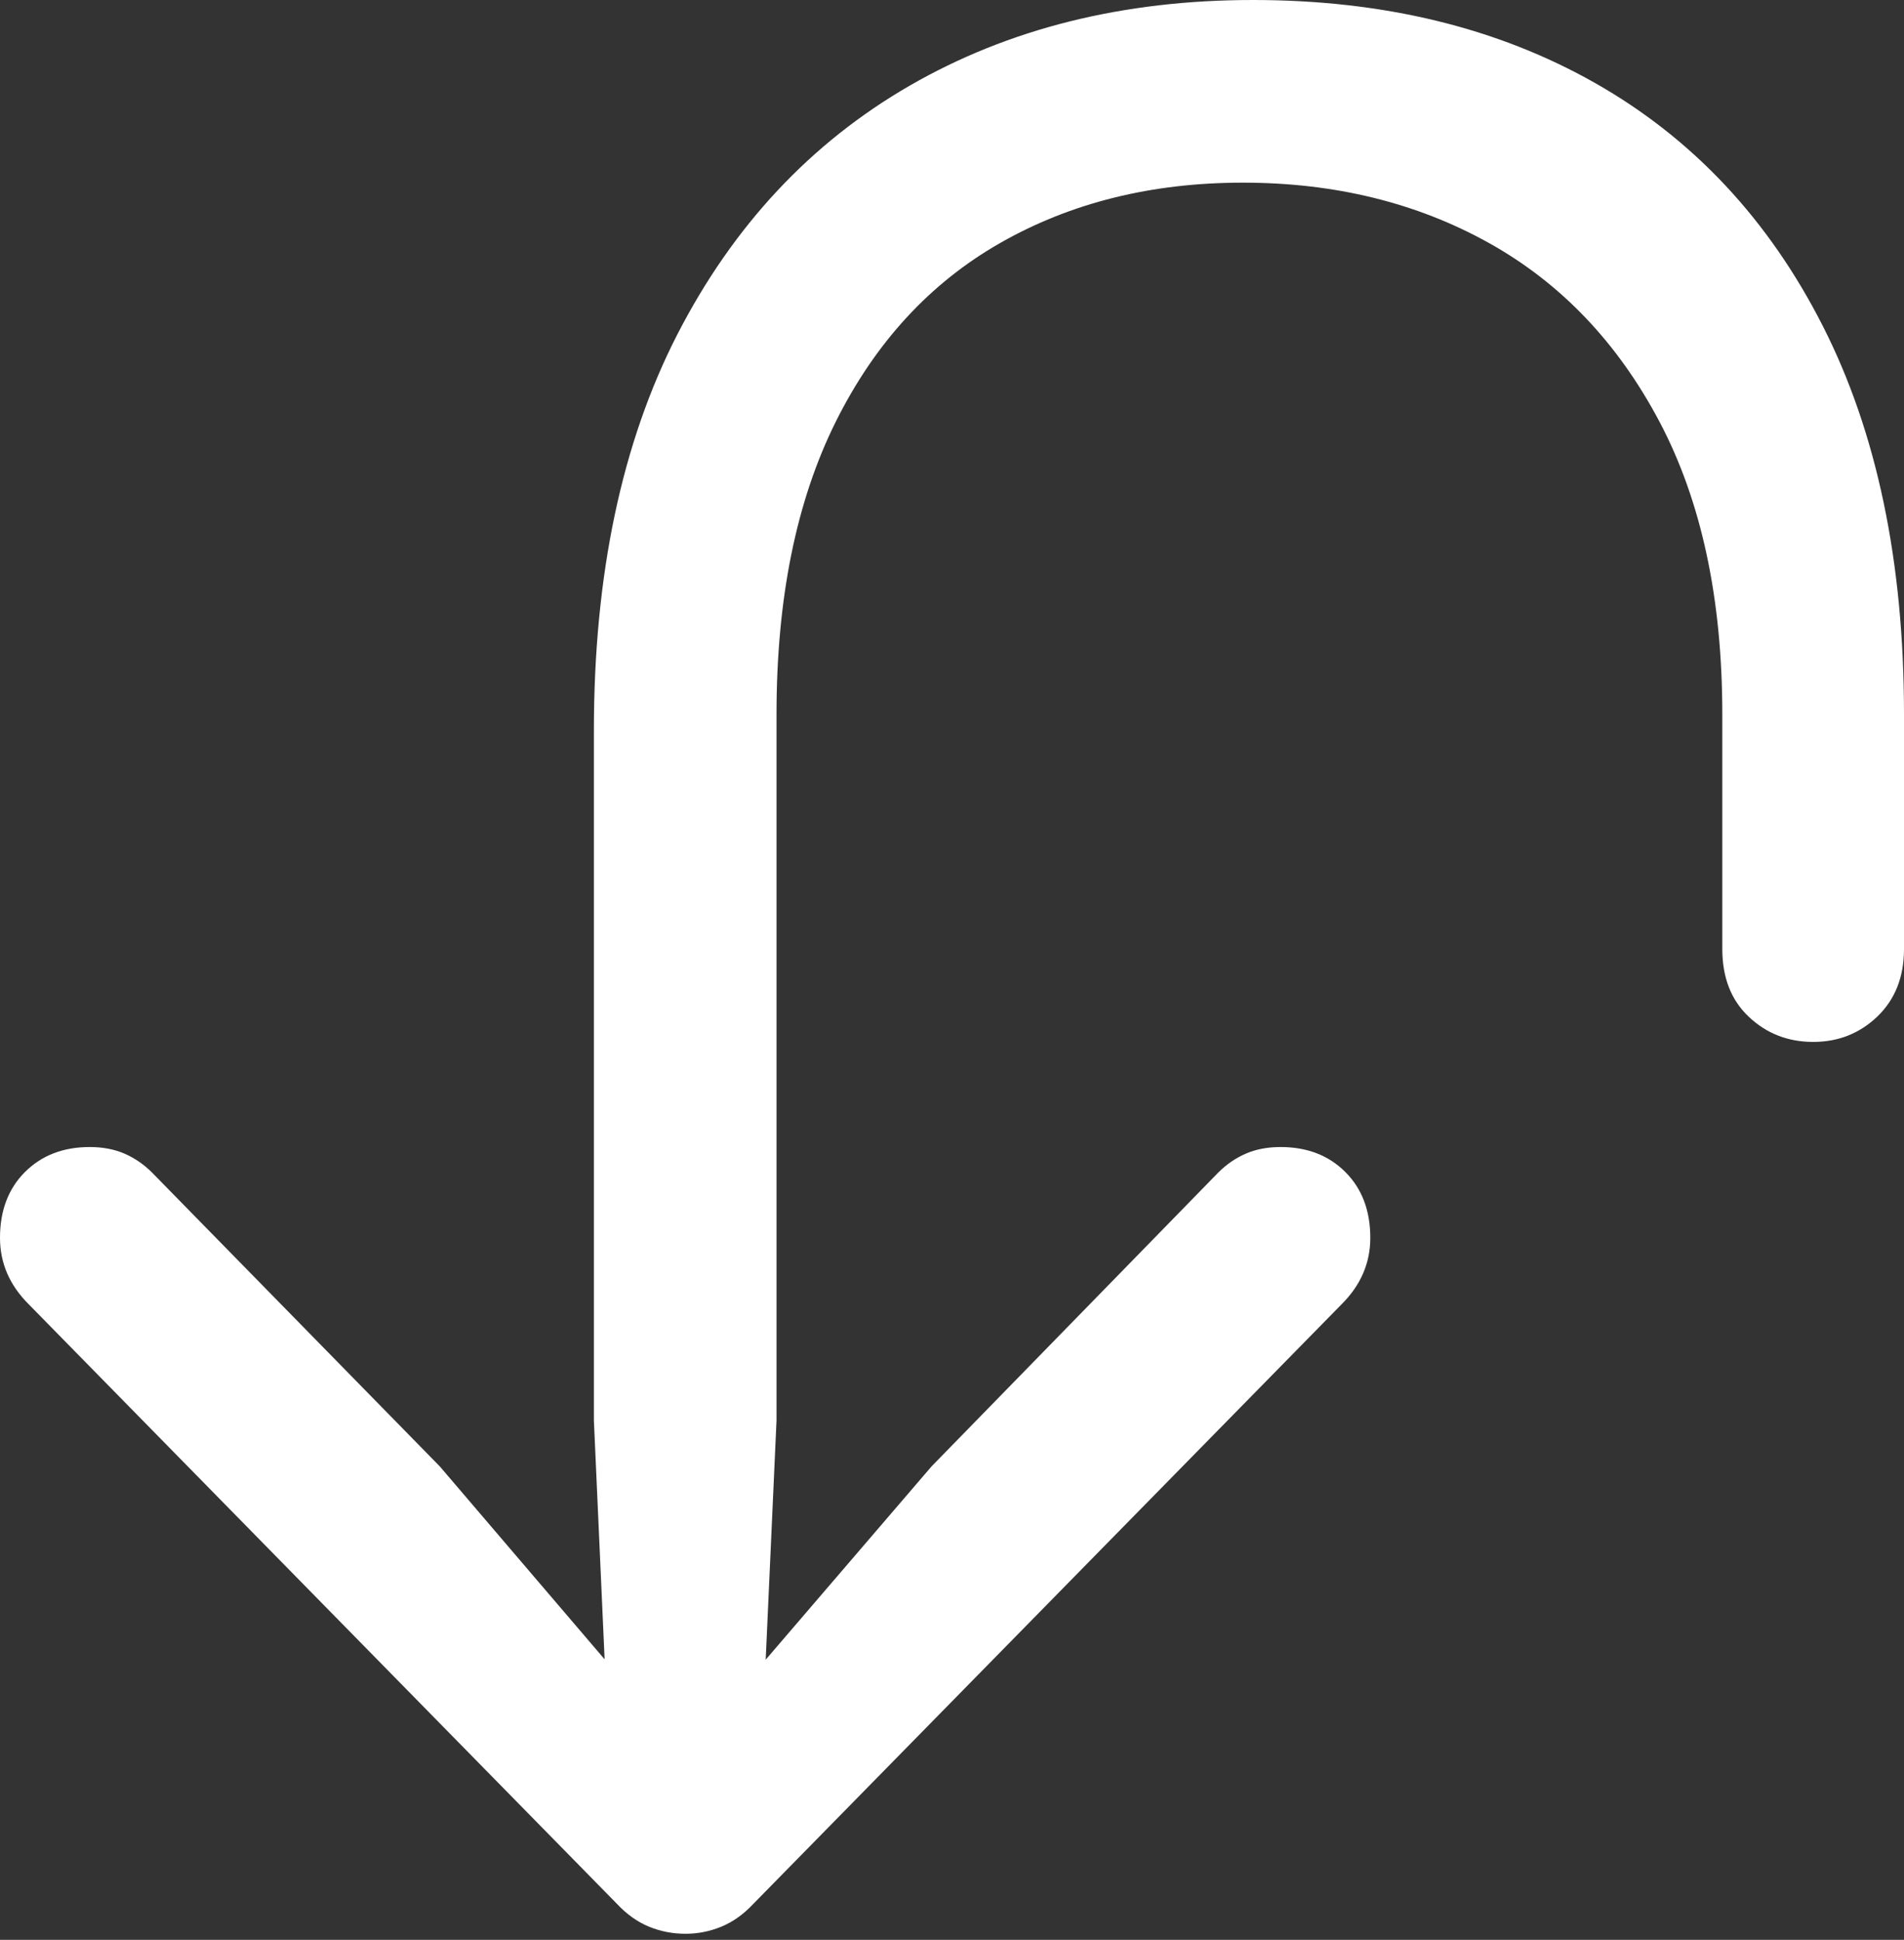 <?xml version="1.0" encoding="UTF-8"?>
<!--Generator: Apple Native CoreSVG 175.5-->
<!DOCTYPE svg
PUBLIC "-//W3C//DTD SVG 1.1//EN"
       "http://www.w3.org/Graphics/SVG/1.1/DTD/svg11.dtd">
<svg version="1.1" xmlns="http://www.w3.org/2000/svg" xmlns:xlink="http://www.w3.org/1999/xlink" width="18.223" height="18.564">
 <rect width="100%" height="100%" fill="#333333" stroke="none"/>
 <g>
  <rect height="18.564" opacity="0" width="18.223" x="0" y="0"/>
  <path d="M11.992 0Q10.127 0 8.706 0.82Q7.285 1.641 6.484 3.198Q5.684 4.756 5.684 6.992L5.684 13.594L5.82 16.621L6.27 16.445L4.209 14.033L1.455 11.221Q1.338 11.104 1.191 11.04Q1.045 10.977 0.859 10.977Q0.479 10.977 0.239 11.216Q0 11.455 0 11.846Q0 12.207 0.273 12.48L5.908 18.223Q6.045 18.369 6.211 18.438Q6.377 18.506 6.562 18.506Q6.738 18.506 6.904 18.438Q7.07 18.369 7.207 18.223L12.842 12.48Q13.115 12.207 13.115 11.846Q13.115 11.455 12.876 11.216Q12.637 10.977 12.256 10.977Q12.07 10.977 11.924 11.04Q11.777 11.104 11.66 11.221L8.916 14.033L6.846 16.445L7.295 16.621L7.432 13.594L7.432 6.836Q7.432 5.176 7.998 4.038Q8.564 2.9 9.575 2.324Q10.586 1.748 11.895 1.748Q13.213 1.748 14.248 2.324Q15.283 2.9 15.884 4.038Q16.484 5.176 16.484 6.836L16.484 9.082Q16.484 9.492 16.738 9.731Q16.992 9.971 17.354 9.971Q17.715 9.971 17.969 9.727Q18.223 9.482 18.223 9.082L18.223 6.836Q18.223 4.648 17.446 3.12Q16.67 1.592 15.269 0.796Q13.867 0 11.992 0Z" fill="#ffffff"/>
 </g>
</svg>
